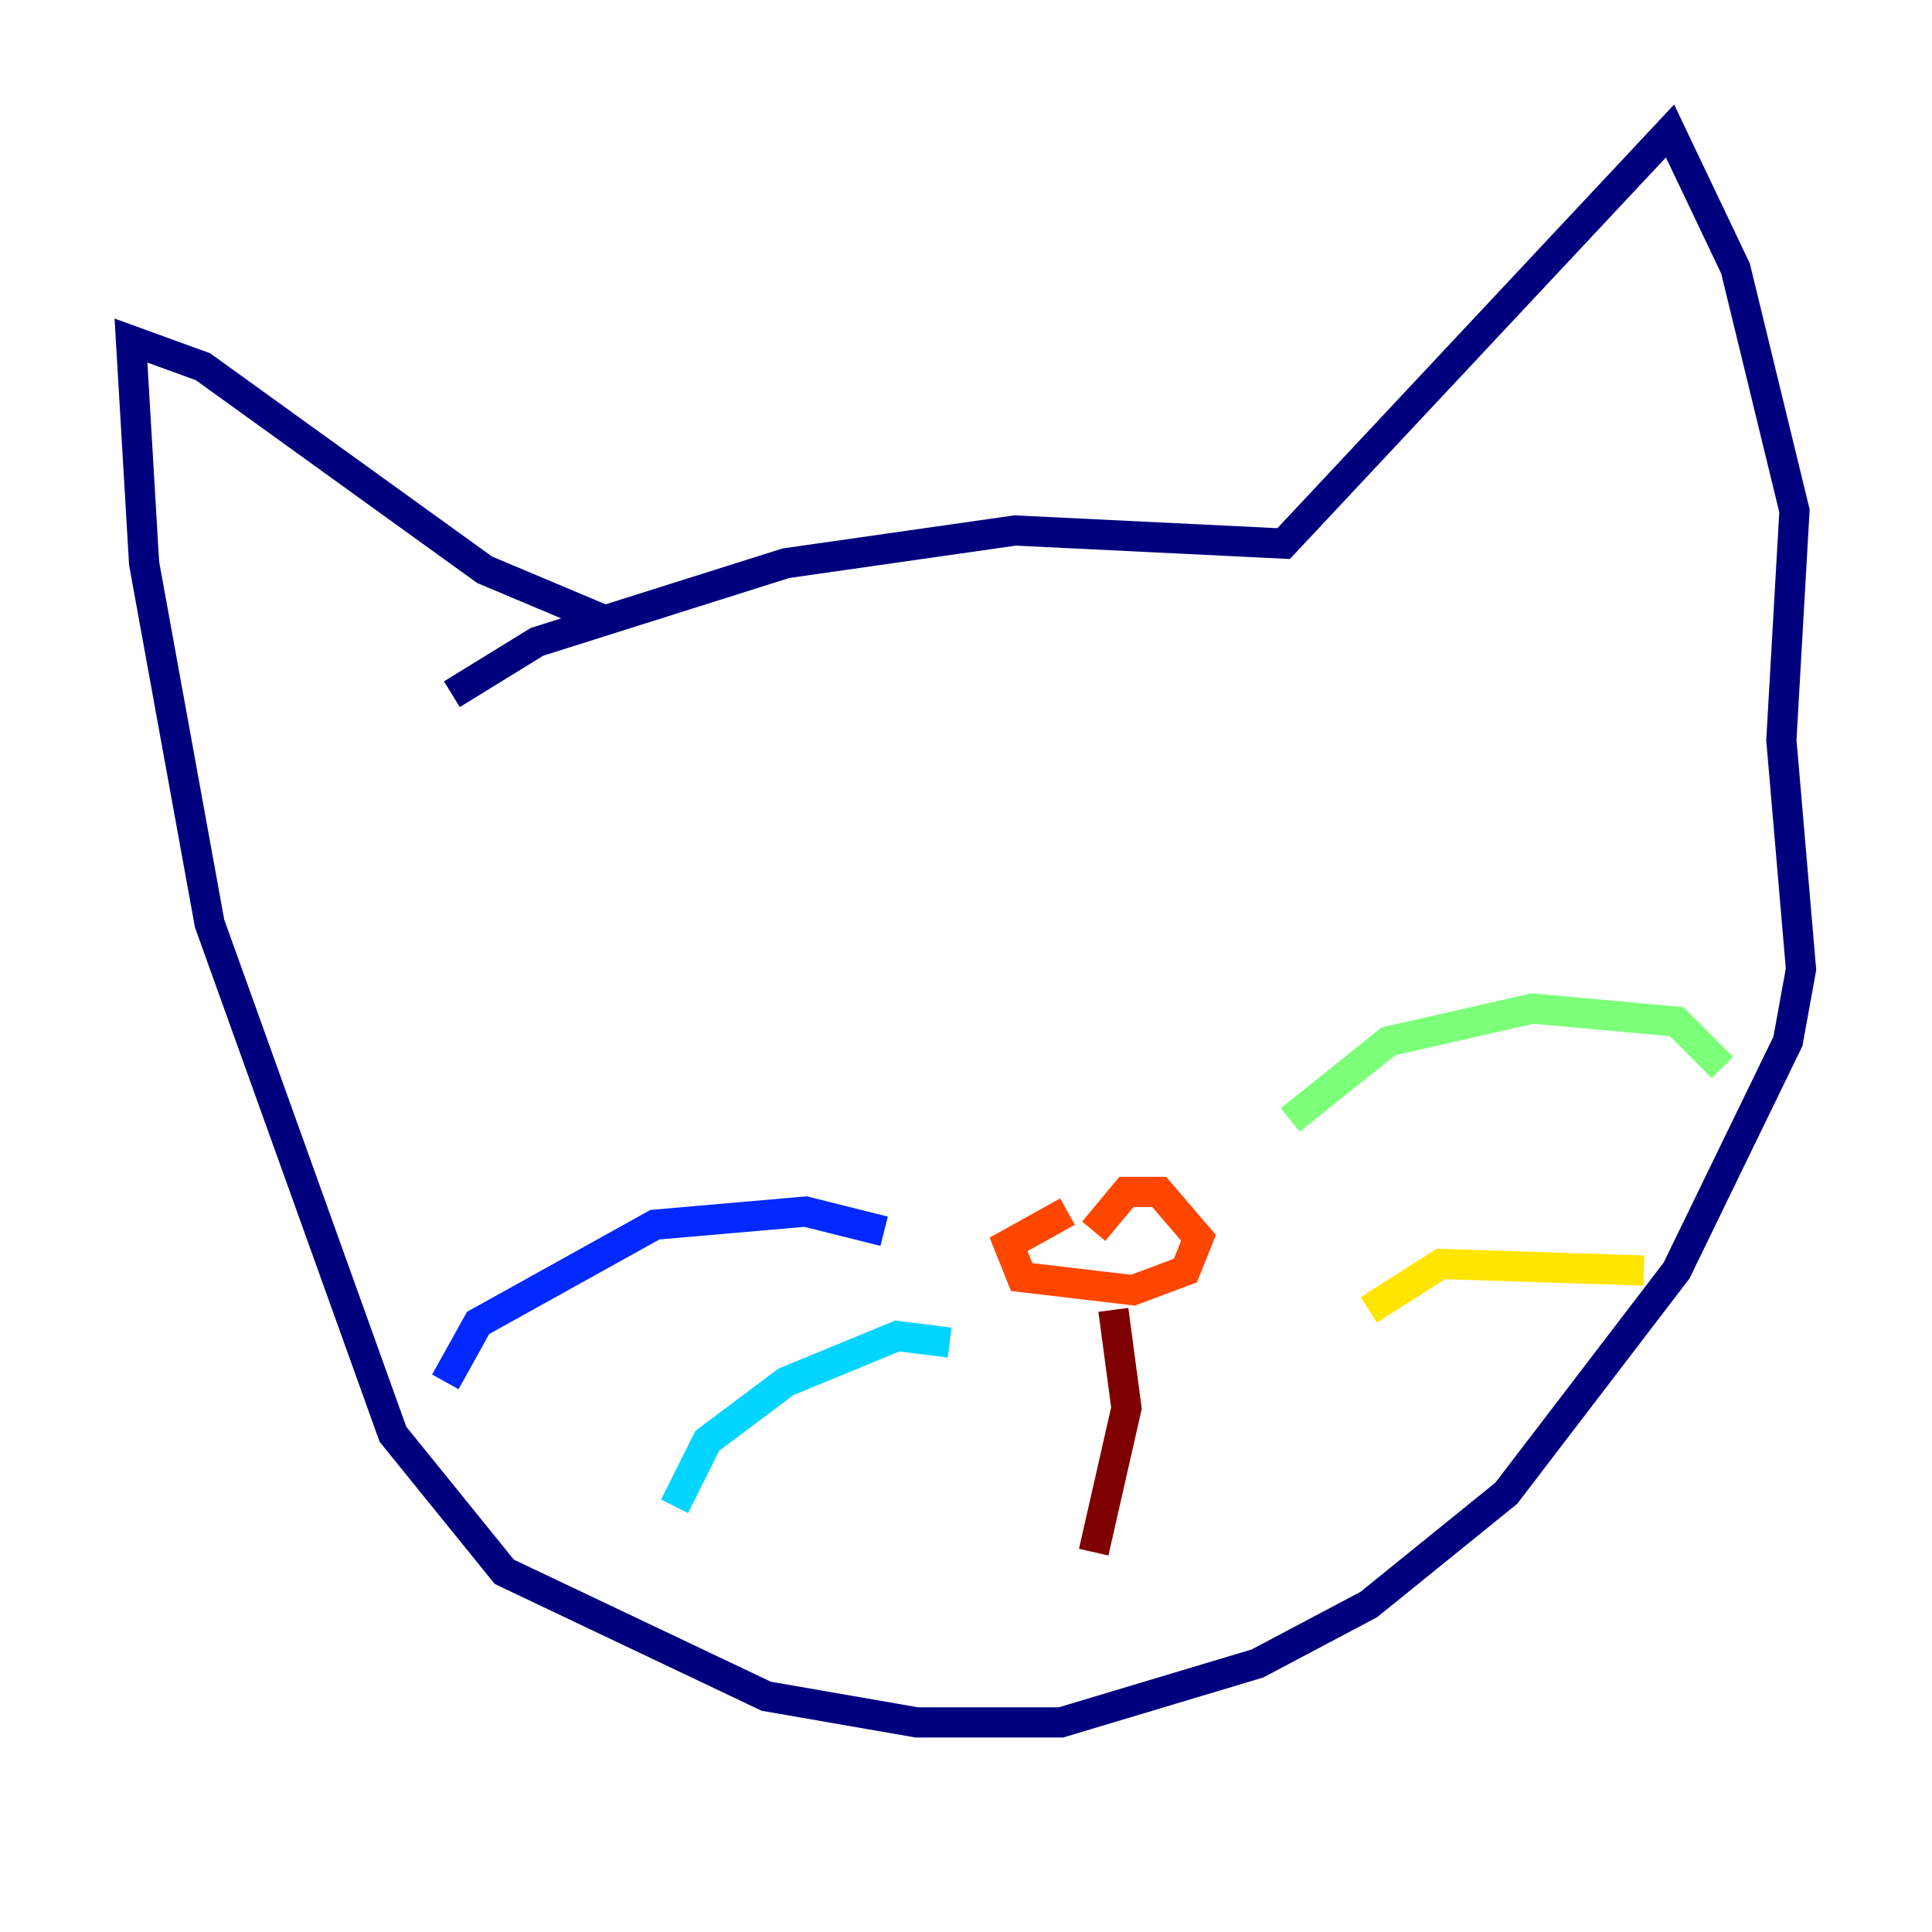 <?xml version="1.0" encoding="utf-8" ?>
<svg baseProfile="tiny" height="128" version="1.2" viewBox="0,0,128,128" width="128" xmlns="http://www.w3.org/2000/svg" xmlns:ev="http://www.w3.org/2001/xml-events" xmlns:xlink="http://www.w3.org/1999/xlink"><defs /><polyline fill="none" points="29.939,45.993 35.58,42.522 52.068,37.315 67.254,35.146 85.044,36.014 110.644,8.678 114.983,17.79 118.888,33.844 118.02,49.031 119.322,64.217 118.454,68.99 111.078,84.176 99.797,98.929 90.685,106.305 83.308,110.21 70.291,114.115 60.746,114.115 50.766,112.38 33.41,104.136 26.034,95.024 13.885,61.18 9.546,37.315 8.678,22.563 13.451,24.298 32.108,37.749 40.352,41.22" stroke="#00007f" stroke-width="2" /><polyline fill="none" points="58.576,81.573 53.37,80.271 43.39,81.139 31.675,87.647 29.505,91.552" stroke="#0028ff" stroke-width="2" /><polyline fill="none" points="62.915,88.949 59.444,88.515 52.068,91.552 46.861,95.458 44.691,99.797" stroke="#00d4ff" stroke-width="2" /><polyline fill="none" points="85.478,74.197 91.986,68.99 101.532,66.82 111.078,67.688 114.115,70.725" stroke="#7cff79" stroke-width="2" /><polyline fill="none" points="90.685,86.78 95.458,83.742 108.909,84.176" stroke="#ffe500" stroke-width="2" /><polyline fill="none" points="70.725,80.271 66.82,82.441 67.688,84.61 75.064,85.478 78.536,84.176 79.403,82.007 76.8,78.969 74.63,78.969 72.461,81.573" stroke="#ff4600" stroke-width="2" /><polyline fill="none" points="73.763,86.78 74.63,93.288 72.461,102.834" stroke="#7f0000" stroke-width="2" /></svg>